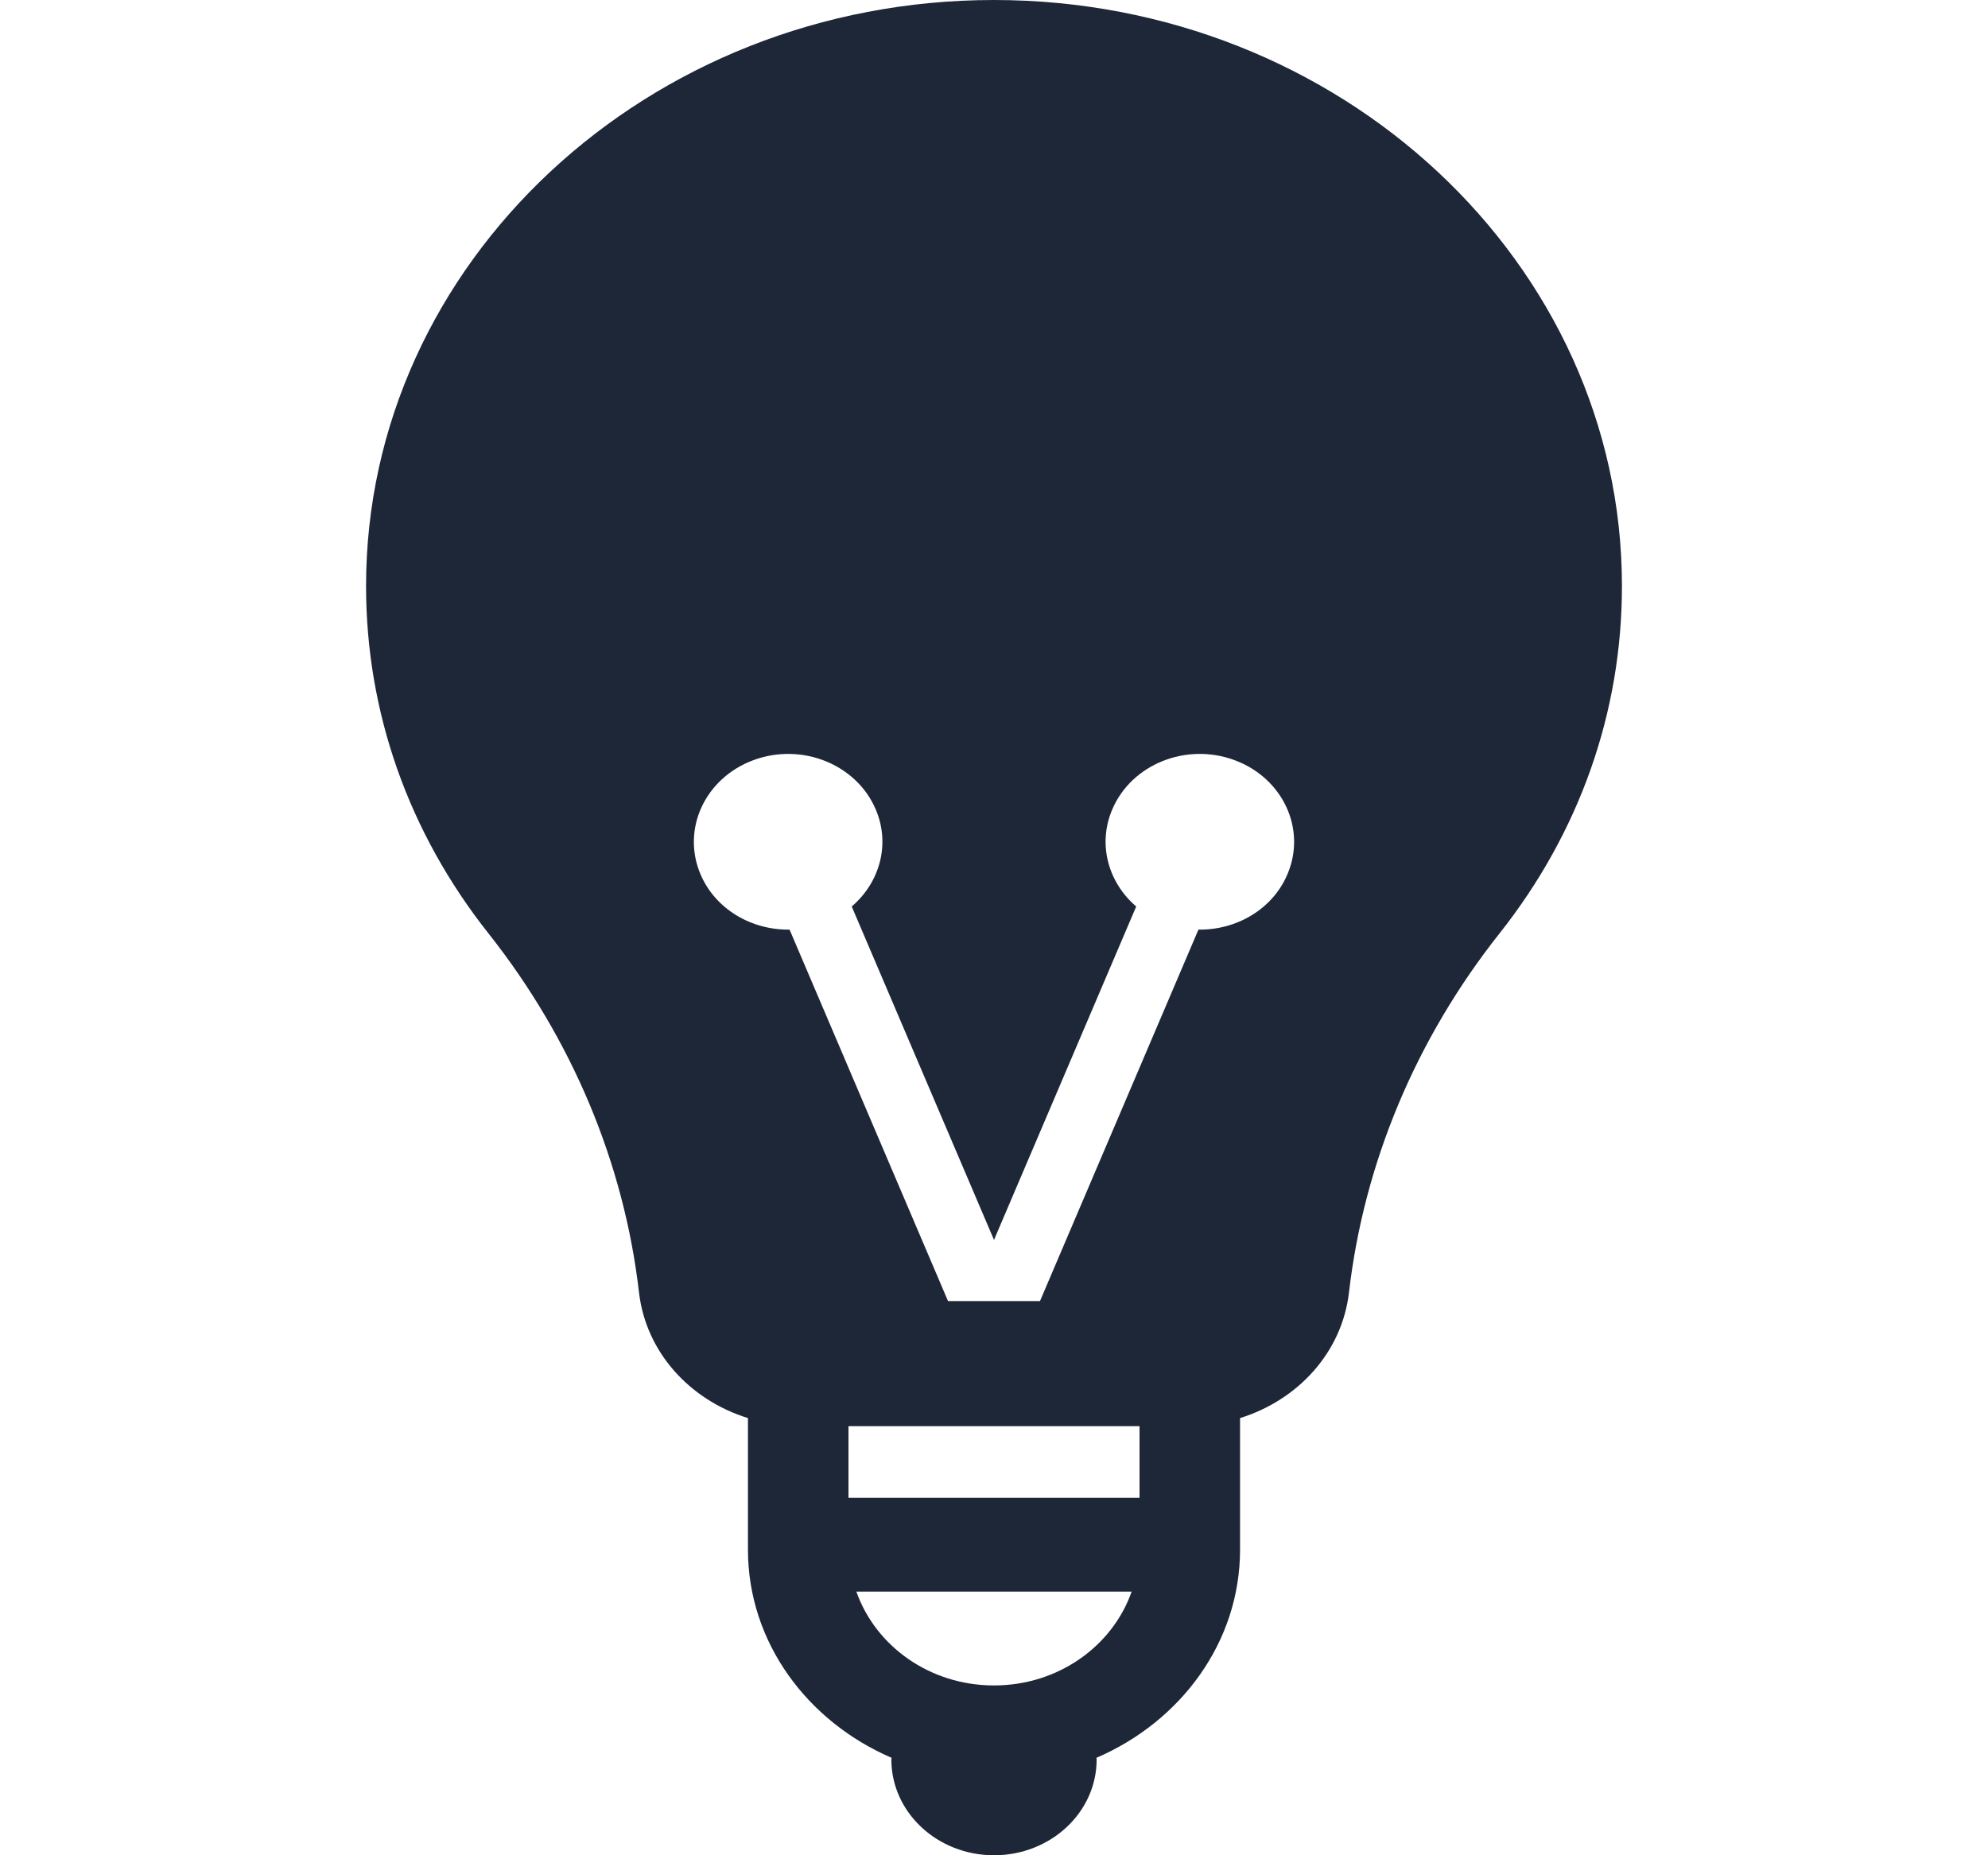 <svg width="30" height="28" viewBox="0 0 30 28" fill="none" xmlns="http://www.w3.org/2000/svg">
<path d="M14.999 0C9.774 0 5.524 3.968 5.524 8.844C5.524 10.747 6.163 12.561 7.372 14.088C8.631 15.68 9.417 17.553 9.643 19.506C9.748 20.409 10.41 21.13 11.287 21.402V23.388C11.287 24.782 12.18 25.98 13.454 26.529C13.454 26.538 13.451 26.546 13.451 26.554C13.451 27.353 14.145 28 15 28C15.855 28 16.549 27.353 16.549 26.554C16.549 26.546 16.546 26.538 16.546 26.529C17.821 25.98 18.713 24.782 18.713 23.388V21.402C19.59 21.129 20.252 20.408 20.357 19.505C20.583 17.552 21.368 15.678 22.628 14.088C23.837 12.56 24.476 10.747 24.476 8.844C24.476 3.968 20.224 0 14.999 0ZM11.915 14.03C11.342 14.038 10.797 13.724 10.572 13.197C10.281 12.516 10.638 11.744 11.368 11.473C12.098 11.201 12.925 11.534 13.215 12.215C13.44 12.742 13.276 13.319 12.853 13.681L15 18.713L17.146 13.681C16.724 13.319 16.56 12.742 16.785 12.215C17.075 11.534 17.902 11.201 18.632 11.473C19.362 11.744 19.719 12.516 19.427 13.197C19.203 13.724 18.658 14.038 18.085 14.03L15.694 19.636H14.606H14.306L11.915 14.03ZM15 25.437C14.027 25.437 13.211 24.84 12.923 24.021H17.077C16.79 24.84 15.973 25.437 15 25.437ZM17.196 22.605H12.804V21.524H17.196V22.605Z" fill="#1E2738"/>
</svg>
